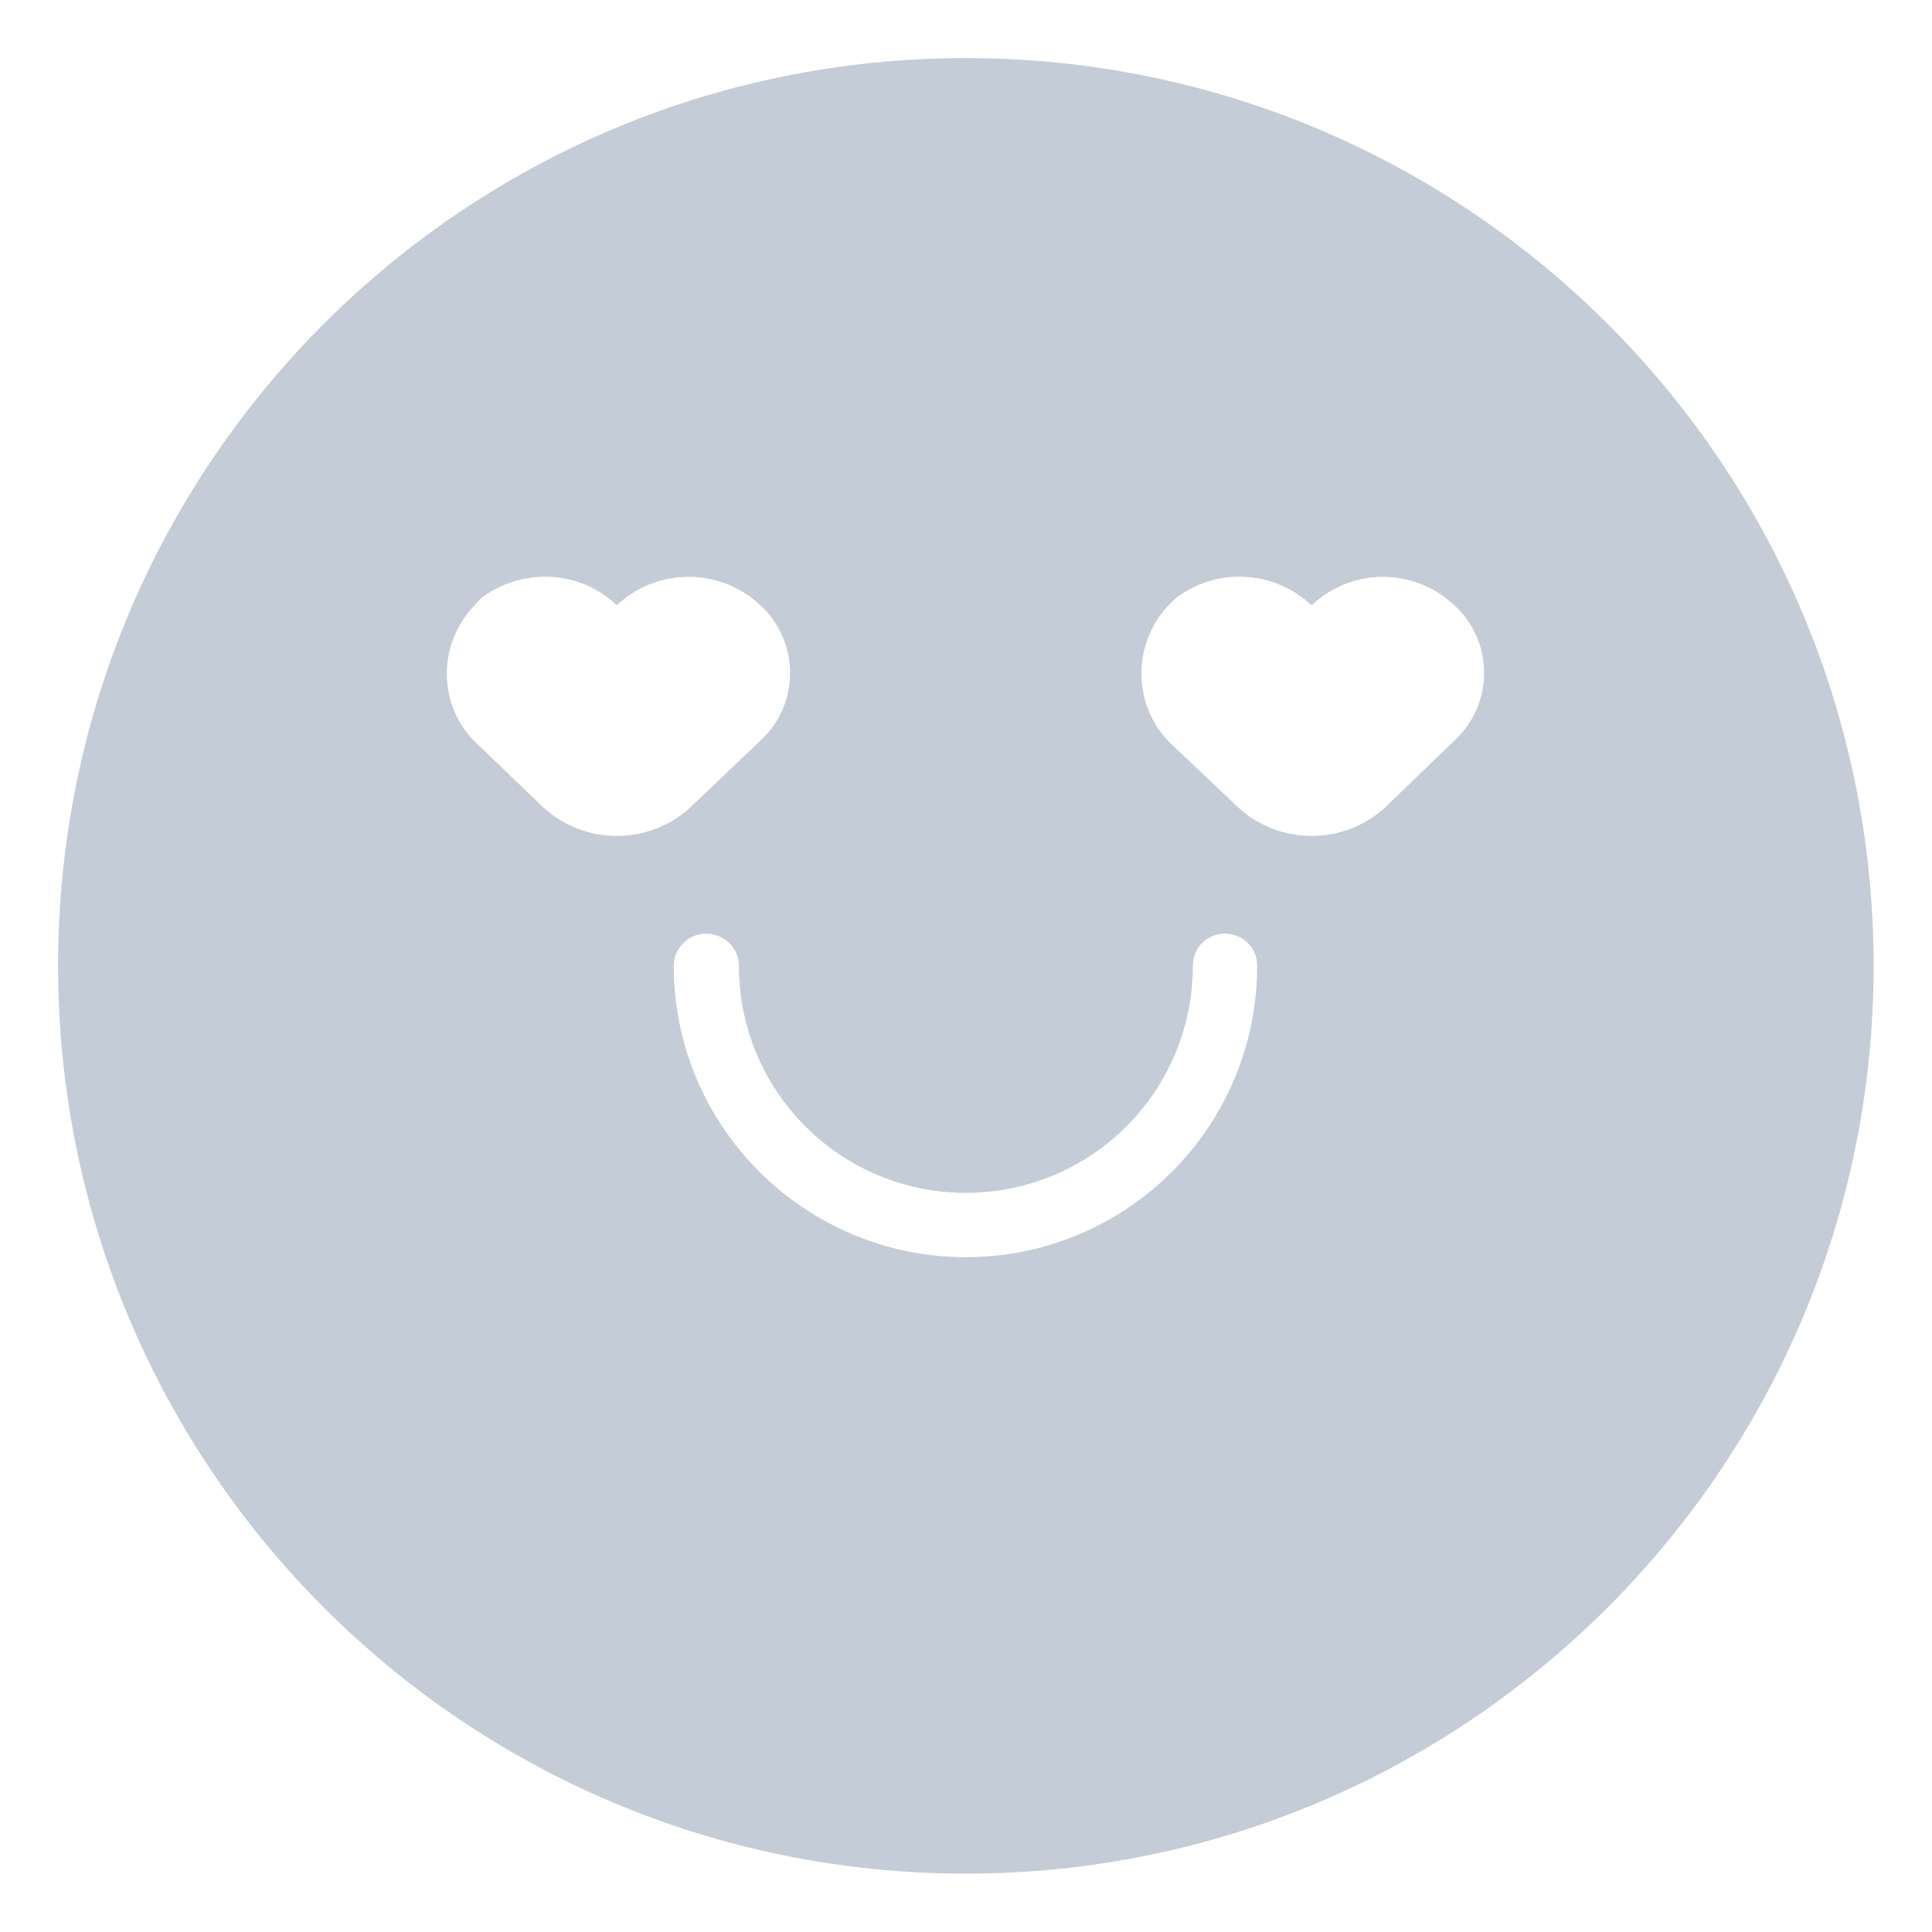 <svg width="27" height="27" viewBox="0 0 27 27" fill="none" xmlns="http://www.w3.org/2000/svg">
<path d="M13.498 0.812C6.486 0.812 0.812 6.486 0.812 13.498C0.812 20.498 6.486 26.184 13.498 26.184C20.498 26.184 26.184 20.498 26.184 13.498C26.184 6.486 20.498 0.812 13.498 0.812ZM7.594 11.284L6.717 10.442C6.141 9.946 6.083 9.081 6.59 8.505C6.636 8.459 6.683 8.401 6.729 8.355C7.305 7.928 8.101 7.963 8.62 8.459C9.185 7.928 10.062 7.928 10.627 8.459C10.892 8.701 11.042 9.047 11.042 9.404C11.042 9.762 10.892 10.108 10.627 10.35L9.646 11.284C9.07 11.815 8.17 11.815 7.594 11.284ZM13.498 17.569C11.249 17.569 9.416 15.747 9.416 13.498C9.416 13.245 9.623 13.048 9.865 13.048C10.119 13.048 10.327 13.245 10.327 13.498C10.327 15.251 11.745 16.67 13.498 16.67C15.251 16.67 16.67 15.251 16.67 13.498C16.67 13.245 16.866 13.048 17.119 13.048C17.373 13.048 17.569 13.245 17.569 13.498C17.569 15.747 15.747 17.569 13.498 17.569ZM20.325 10.35L19.357 11.284C18.78 11.815 17.881 11.815 17.304 11.284L16.416 10.442C15.851 9.946 15.793 9.081 16.289 8.505C16.335 8.459 16.381 8.401 16.439 8.355C17.004 7.928 17.8 7.963 18.33 8.459C18.895 7.928 19.76 7.928 20.325 8.459C20.591 8.701 20.741 9.047 20.741 9.404C20.741 9.762 20.591 10.108 20.325 10.35Z" fill="#C3CCD7"/>
</svg>
